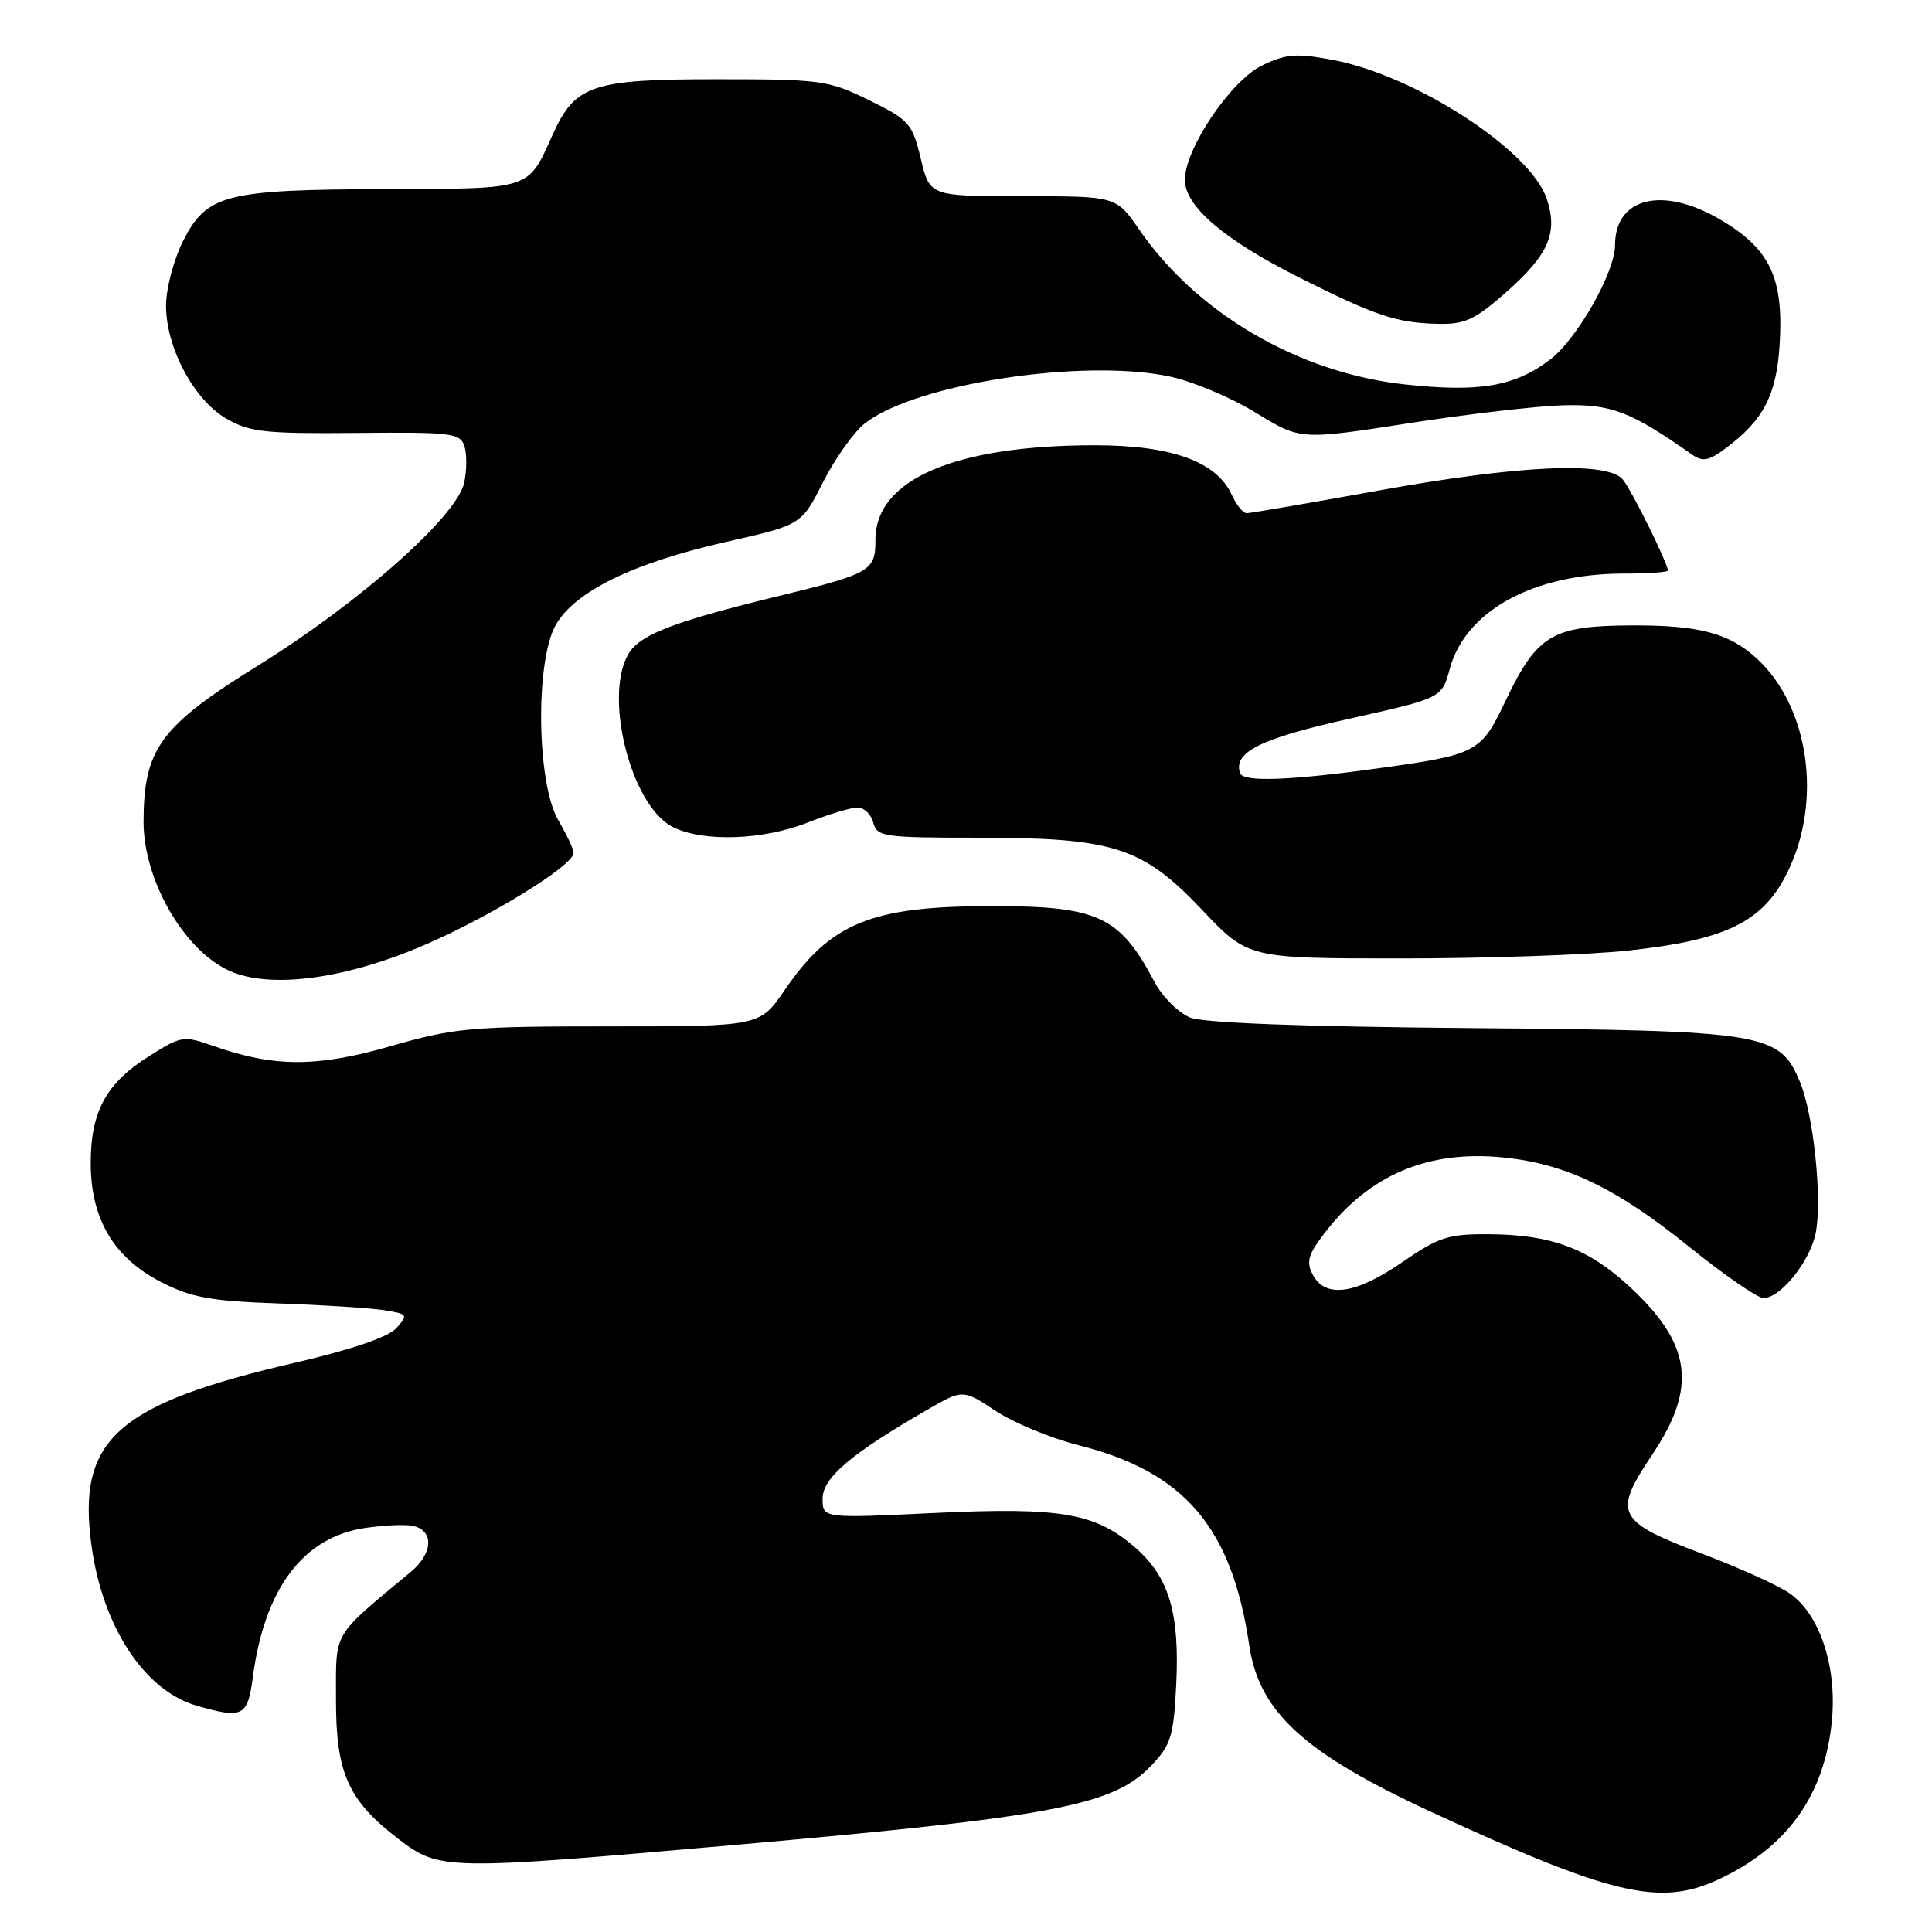 <?xml version="1.0" encoding="UTF-8" standalone="no"?>
<!DOCTYPE svg PUBLIC "-//W3C//DTD SVG 1.1//EN" "http://www.w3.org/Graphics/SVG/1.1/DTD/svg11.dtd" >
<svg xmlns="http://www.w3.org/2000/svg" xmlns:xlink="http://www.w3.org/1999/xlink" version="1.1" viewBox="0 0 256 256">
 <g >
 <path fill="currentColor"
d=" M 227.50 249.13 C 236.79 244.90 241.84 237.84 242.75 227.83 C 243.39 220.75 241.11 213.91 237.17 211.15 C 235.70 210.11 230.53 207.77 225.68 205.93 C 214.18 201.59 213.67 200.59 218.92 192.76 C 224.95 183.78 224.15 178.05 215.81 170.38 C 210.40 165.41 205.52 163.60 197.37 163.54 C 191.89 163.50 190.67 163.90 185.80 167.25 C 179.65 171.49 175.64 172.06 173.97 168.94 C 173.05 167.23 173.32 166.27 175.46 163.46 C 181.41 155.66 189.26 152.34 199.29 153.38 C 207.54 154.23 214.20 157.44 223.83 165.21 C 228.46 168.95 232.89 172.00 233.67 172.00 C 235.96 172.00 239.90 167.05 240.61 163.29 C 241.46 158.72 240.29 147.62 238.49 143.33 C 235.79 136.86 233.91 136.55 195.00 136.23 C 172.69 136.04 159.51 135.55 157.70 134.83 C 156.16 134.21 154.03 132.09 152.98 130.11 C 148.32 121.32 145.51 120.03 131.00 120.07 C 115.43 120.10 110.02 122.33 103.98 131.18 C 100.69 136.00 100.69 136.00 80.78 136.00 C 62.29 136.00 60.23 136.19 51.77 138.62 C 41.98 141.44 36.30 141.43 28.23 138.58 C 24.30 137.20 24.01 137.24 19.64 140.02 C 14.03 143.57 12.00 147.36 12.02 154.20 C 12.04 161.52 15.08 166.65 21.31 169.86 C 25.34 171.93 27.86 172.39 36.81 172.71 C 42.69 172.91 49.01 173.32 50.85 173.60 C 54.04 174.10 54.12 174.21 52.51 175.99 C 51.44 177.17 46.58 178.83 39.17 180.55 C 15.41 186.06 10.20 190.73 12.12 204.78 C 13.60 215.59 19.15 224.03 26.08 226.02 C 32.18 227.77 32.82 227.45 33.50 222.25 C 35.04 210.51 40.15 203.70 48.34 202.47 C 50.77 202.11 53.60 201.97 54.62 202.17 C 57.52 202.72 57.43 205.78 54.46 208.26 C 43.89 217.06 44.53 215.96 44.52 225.16 C 44.50 234.96 46.13 238.59 52.88 243.74 C 58.24 247.83 59.11 247.84 97.07 244.49 C 139.63 240.74 147.46 239.26 152.51 233.99 C 155.15 231.23 155.51 230.10 155.85 223.31 C 156.33 213.79 154.93 209.02 150.50 205.13 C 145.18 200.47 140.63 199.68 123.75 200.48 C 109.00 201.19 109.00 201.19 109.00 198.57 C 109.00 195.82 112.74 192.65 122.82 186.83 C 127.58 184.08 127.58 184.08 131.92 186.95 C 134.31 188.53 139.24 190.57 142.88 191.49 C 156.95 195.02 163.22 202.36 165.53 218.00 C 166.83 226.85 172.77 232.29 189.71 240.12 C 213.40 251.07 219.87 252.61 227.50 249.13 Z  M 55.37 125.59 C 64.22 121.92 76.00 114.74 76.00 113.02 C 76.00 112.52 75.09 110.58 73.98 108.69 C 71.11 103.82 70.90 87.60 73.65 82.79 C 76.20 78.34 83.93 74.58 96.23 71.80 C 106.20 69.55 106.20 69.55 109.06 63.88 C 110.64 60.76 113.13 57.26 114.60 56.10 C 121.27 50.86 143.46 47.45 155.00 49.89 C 158.03 50.53 163.16 52.69 166.40 54.69 C 172.31 58.31 172.31 58.31 186.54 56.10 C 194.36 54.88 203.64 53.80 207.14 53.70 C 213.49 53.53 216.09 54.52 224.21 60.24 C 225.61 61.22 226.43 61.07 228.65 59.41 C 233.67 55.67 235.38 52.38 235.81 45.70 C 236.37 36.78 234.53 32.93 227.83 29.03 C 220.25 24.63 214.00 26.19 214.00 32.49 C 214.00 36.06 208.98 44.91 205.42 47.63 C 200.71 51.22 196.02 52.02 186.07 50.93 C 172.05 49.38 158.57 41.51 150.93 30.39 C 147.90 26.00 147.90 26.00 135.55 26.00 C 123.20 26.00 123.20 26.00 122.01 21.03 C 120.88 16.35 120.48 15.89 115.16 13.28 C 109.76 10.63 108.83 10.50 94.95 10.50 C 78.45 10.50 76.21 11.25 73.25 17.80 C 69.90 25.23 70.61 24.99 51.10 25.06 C 29.81 25.12 27.38 25.75 24.25 31.96 C 23.01 34.42 22.00 38.26 22.00 40.50 C 22.00 46.07 25.69 52.99 30.00 55.48 C 33.09 57.26 35.12 57.48 47.22 57.37 C 59.89 57.25 60.99 57.38 61.54 59.14 C 61.88 60.19 61.86 62.37 61.50 63.99 C 60.53 68.42 47.66 79.83 34.30 88.12 C 21.24 96.22 19.06 99.18 19.02 108.80 C 18.99 116.57 24.32 125.87 30.38 128.63 C 35.59 131.00 45.15 129.84 55.37 125.59 Z  M 215.79 125.95 C 228.79 124.54 233.63 122.15 236.86 115.55 C 241.49 106.13 239.72 93.71 232.85 87.32 C 229.15 83.88 225.14 82.82 216.04 82.87 C 205.64 82.94 203.67 84.13 199.52 92.81 C 196.19 99.80 195.81 100.00 182.00 101.89 C 170.74 103.43 164.72 103.63 164.32 102.46 C 163.38 99.67 166.96 97.88 178.77 95.24 C 191.05 92.50 191.05 92.50 192.10 88.63 C 194.18 80.93 203.19 76.00 215.18 76.00 C 218.38 76.00 221.00 75.82 221.00 75.60 C 221.00 74.65 216.20 64.94 215.03 63.54 C 213.01 61.10 201.36 61.62 182.66 65.00 C 173.53 66.65 165.66 68.00 165.19 68.00 C 164.71 68.00 163.82 66.89 163.20 65.54 C 161.20 61.16 155.22 59.00 145.09 59.00 C 126.53 59.00 116.00 63.53 116.00 71.52 C 116.00 75.66 115.42 76.00 103.00 79.02 C 89.81 82.23 85.13 83.98 83.50 86.30 C 79.81 91.57 83.44 106.62 89.09 109.55 C 93.05 111.60 101.04 111.35 107.00 109.00 C 109.79 107.90 112.77 107.00 113.63 107.00 C 114.49 107.00 115.42 107.90 115.71 109.00 C 116.20 110.87 117.07 111.00 129.44 111.00 C 147.60 111.00 151.37 112.21 159.29 120.57 C 165.38 127.00 165.38 127.00 185.73 127.00 C 196.92 127.00 210.45 126.53 215.79 125.95 Z  M 199.44 38.84 C 205.19 33.78 206.46 30.92 204.96 26.37 C 202.82 19.89 187.49 9.95 176.51 7.92 C 171.73 7.03 170.36 7.15 167.20 8.69 C 163.07 10.71 157.00 19.72 157.00 23.84 C 157.00 27.34 162.25 31.81 172.23 36.81 C 182.35 41.89 185.09 42.80 190.61 42.91 C 194.07 42.99 195.47 42.34 199.44 38.84 Z "/>
</g>
</svg>